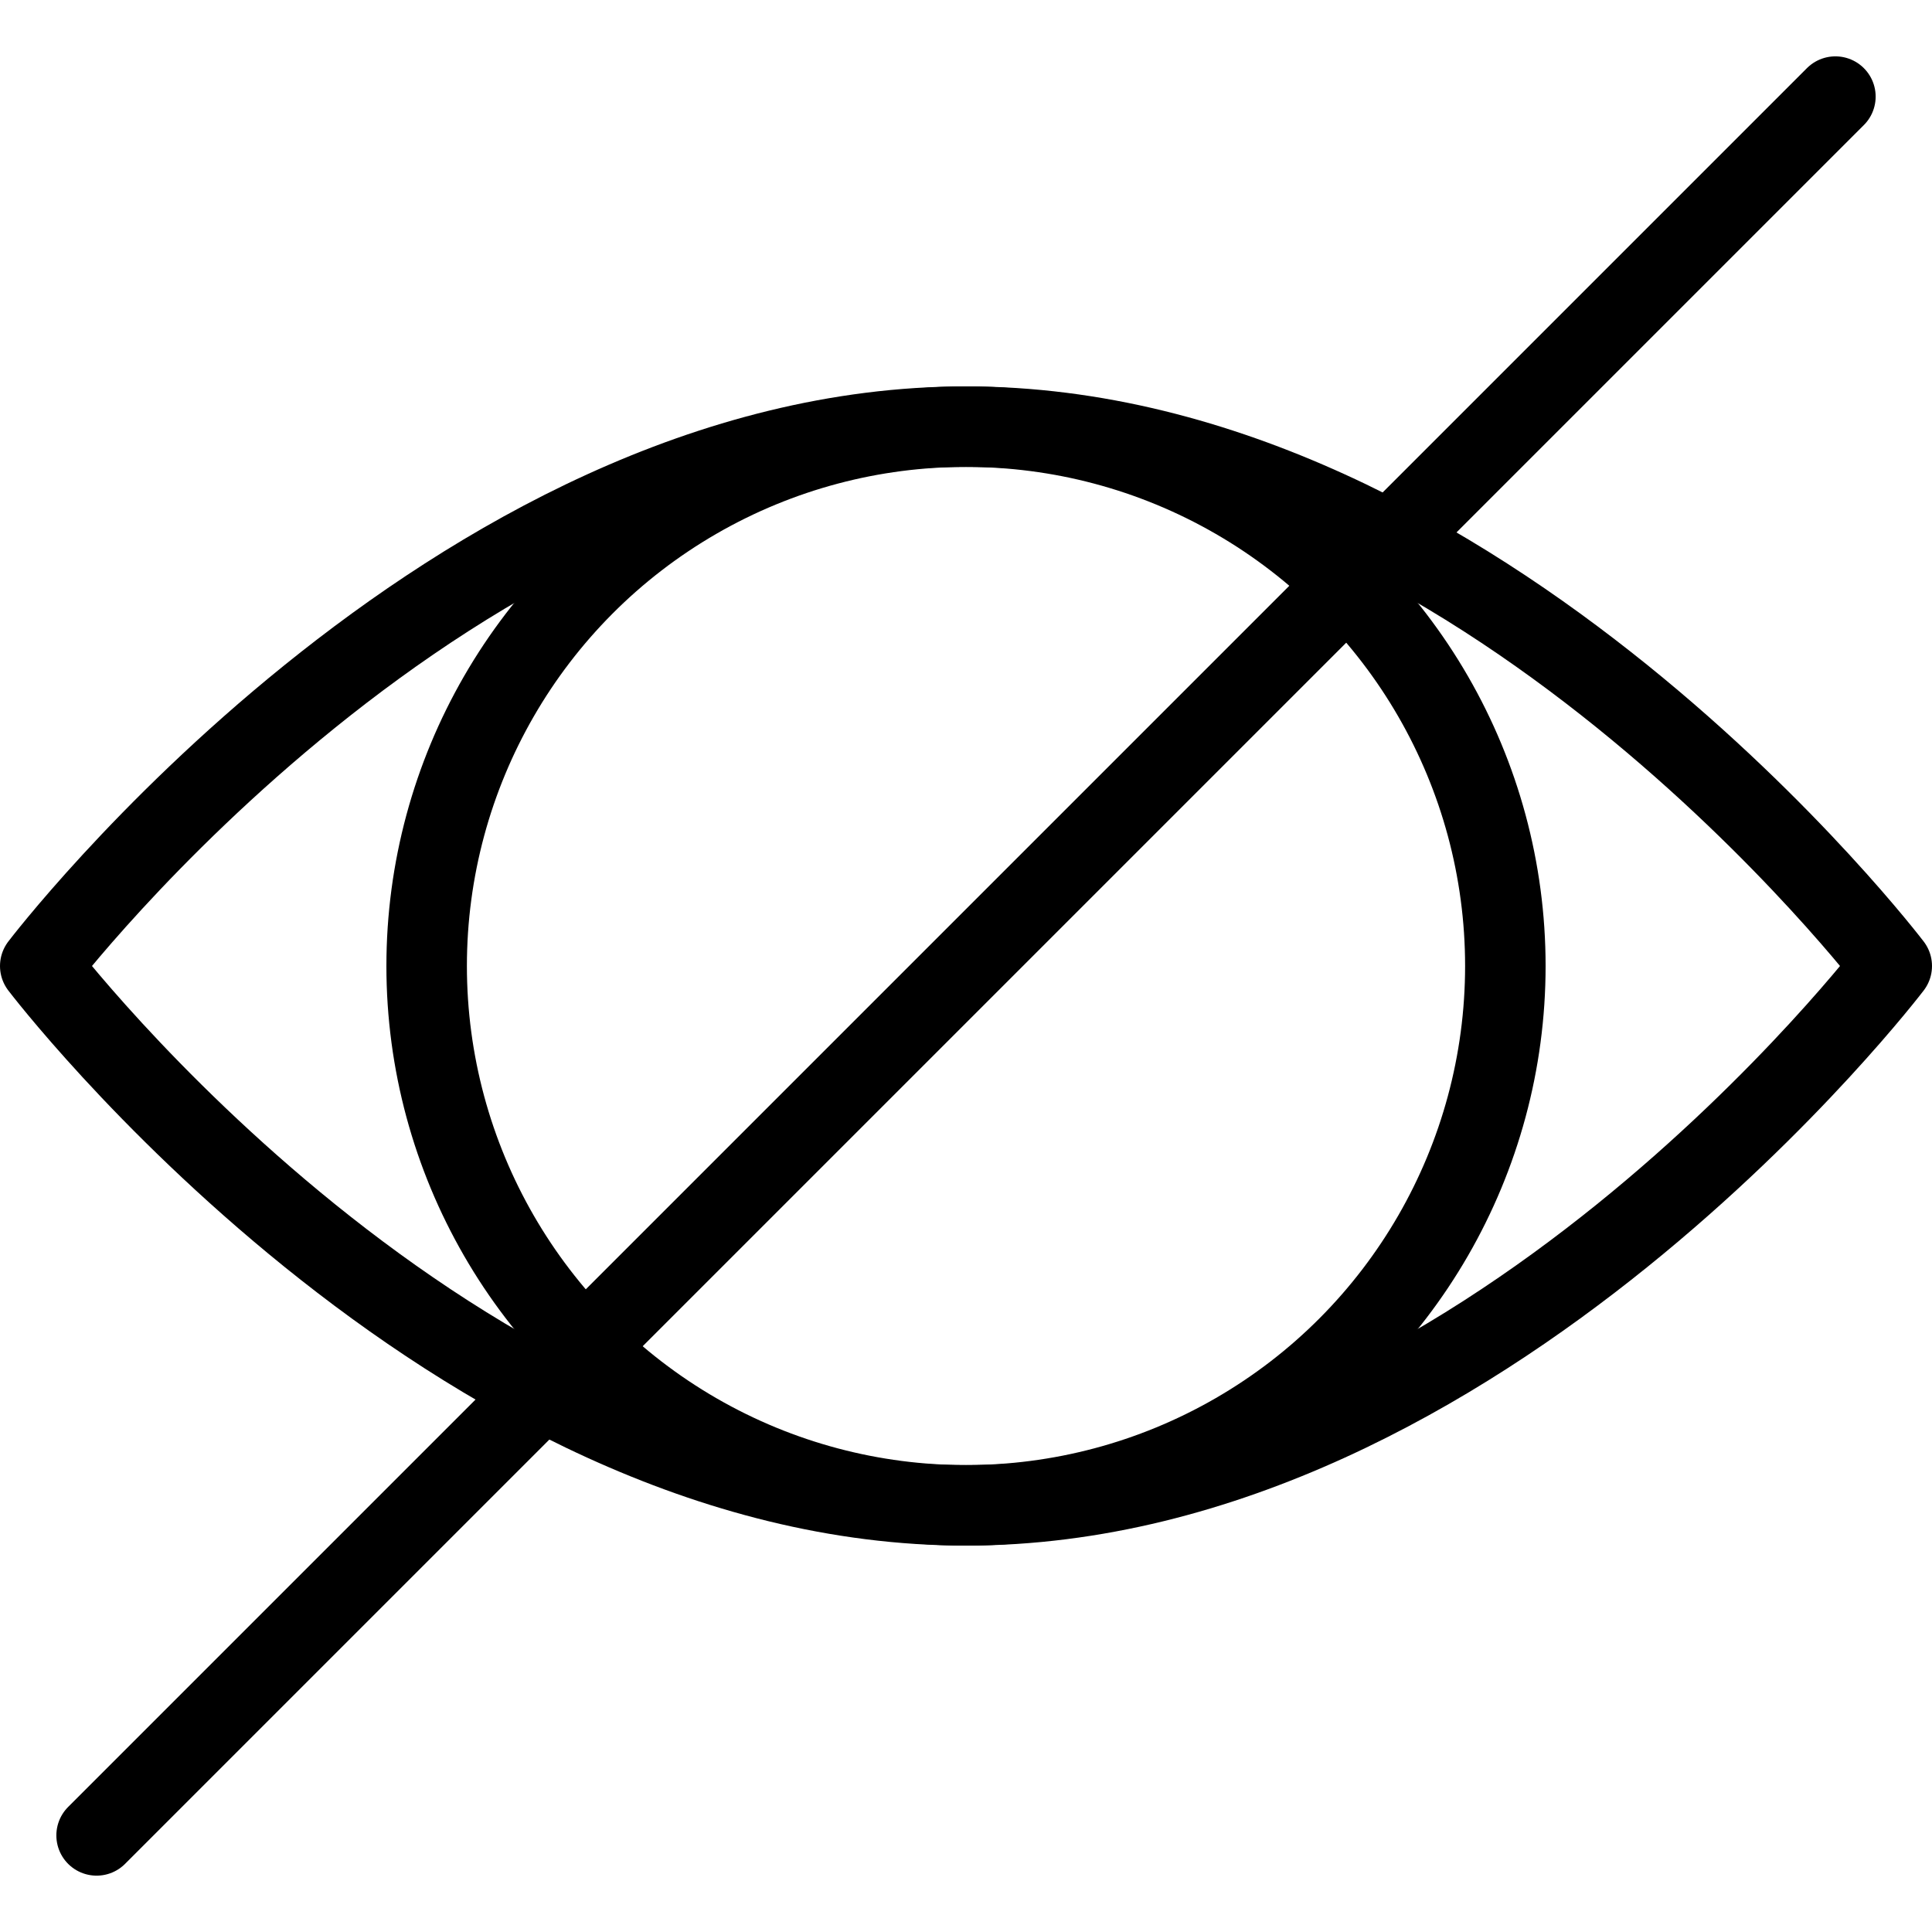 <svg id="m-svg__hide" viewBox="0 0 24 24" xmlns="http://www.w3.org/2000/svg" xmlns:xlink="http://www.w3.org/1999/xlink">
	<path fill="none" stroke="currentColor" stroke-linecap="round" stroke-linejoin="round" stroke-miterlimit="10" d="M23.5,12
		c0,0-5.1,6.7-11.5,6.7S0.5,12,0.5,12S5.6,5.3,12,5.3S23.5,12,23.5,12z"/>
	<circle fill="none" stroke="currentColor" stroke-linecap="round" stroke-linejoin="round" stroke-miterlimit="10" cx="12" cy="12" r="6.7"/>
    <line fill="none" stroke="currentColor" stroke-linecap="round" stroke-linejoin="round" stroke-miterlimit="10" x1="1.2" y1="22.8" x2="22.8" y2="1.2"/>
</svg>
